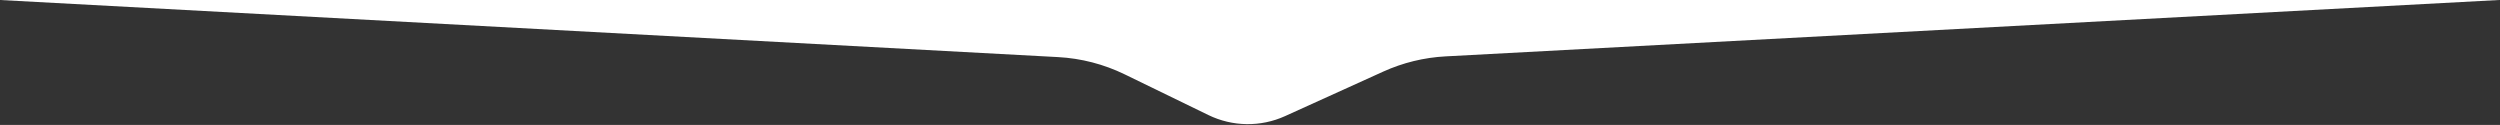 <svg width="1441" height="72" viewBox="0 0 1441 72" fill="none" xmlns="http://www.w3.org/2000/svg">
<rect x="0" y="0" width="1441" height="72" fill="#333333" stroke="none"/>
<path d="M1440.5 0H0L609.891 32.911C623.204 33.63 636.239 37.003 648.229 42.833L696.534 66.32C710.449 73.085 726.654 73.303 740.746 66.913L797.284 41.276C808.618 36.137 820.811 33.159 833.238 32.494L1440.5 0Z" fill="white"/>
</svg>
